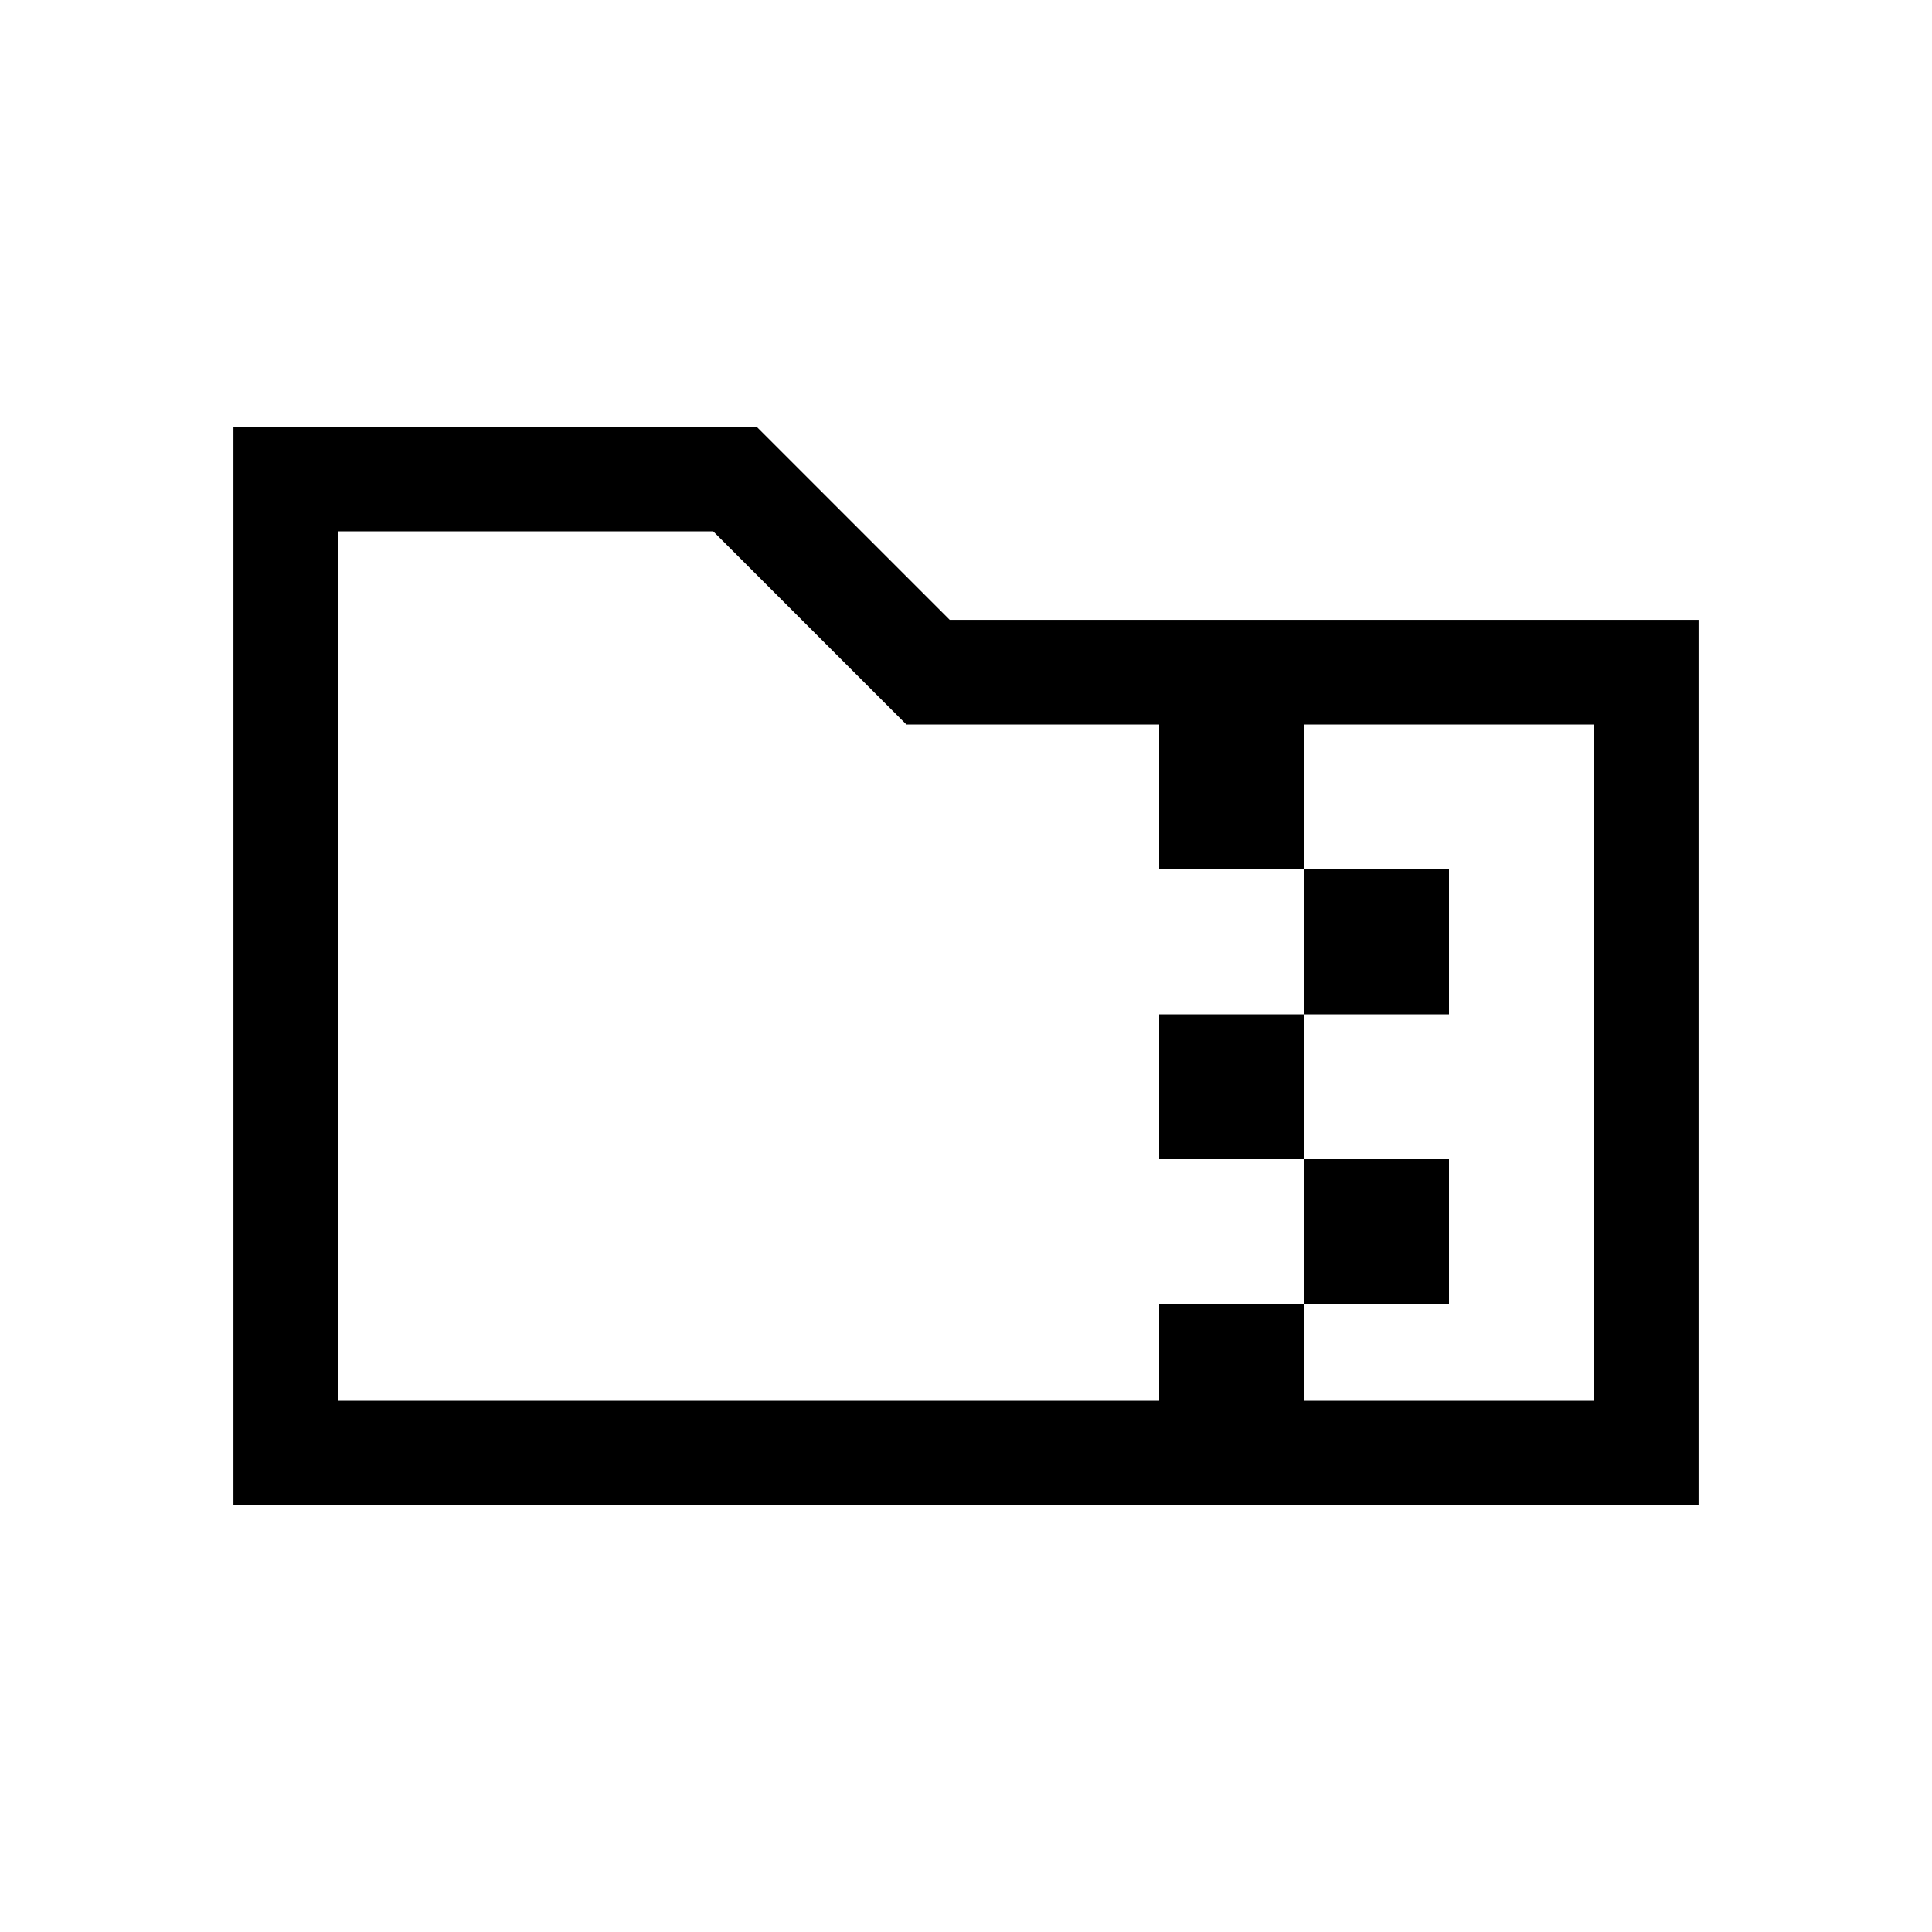 <svg xmlns="http://www.w3.org/2000/svg" height="20" viewBox="0 -960 960 960" width="20"><path d="M648-456v-72h72v72h-72Zm0 72h-72v-72h72v72Zm0 72v-72h72v72h-72ZM450.38-600l-96-96H168v432h408v-48h72v48h144v-336H648v72h-72v-72H450.38ZM116-212v-536h259.92l96 96H844v440H116Zm52-52v-432 432Z"/></svg>